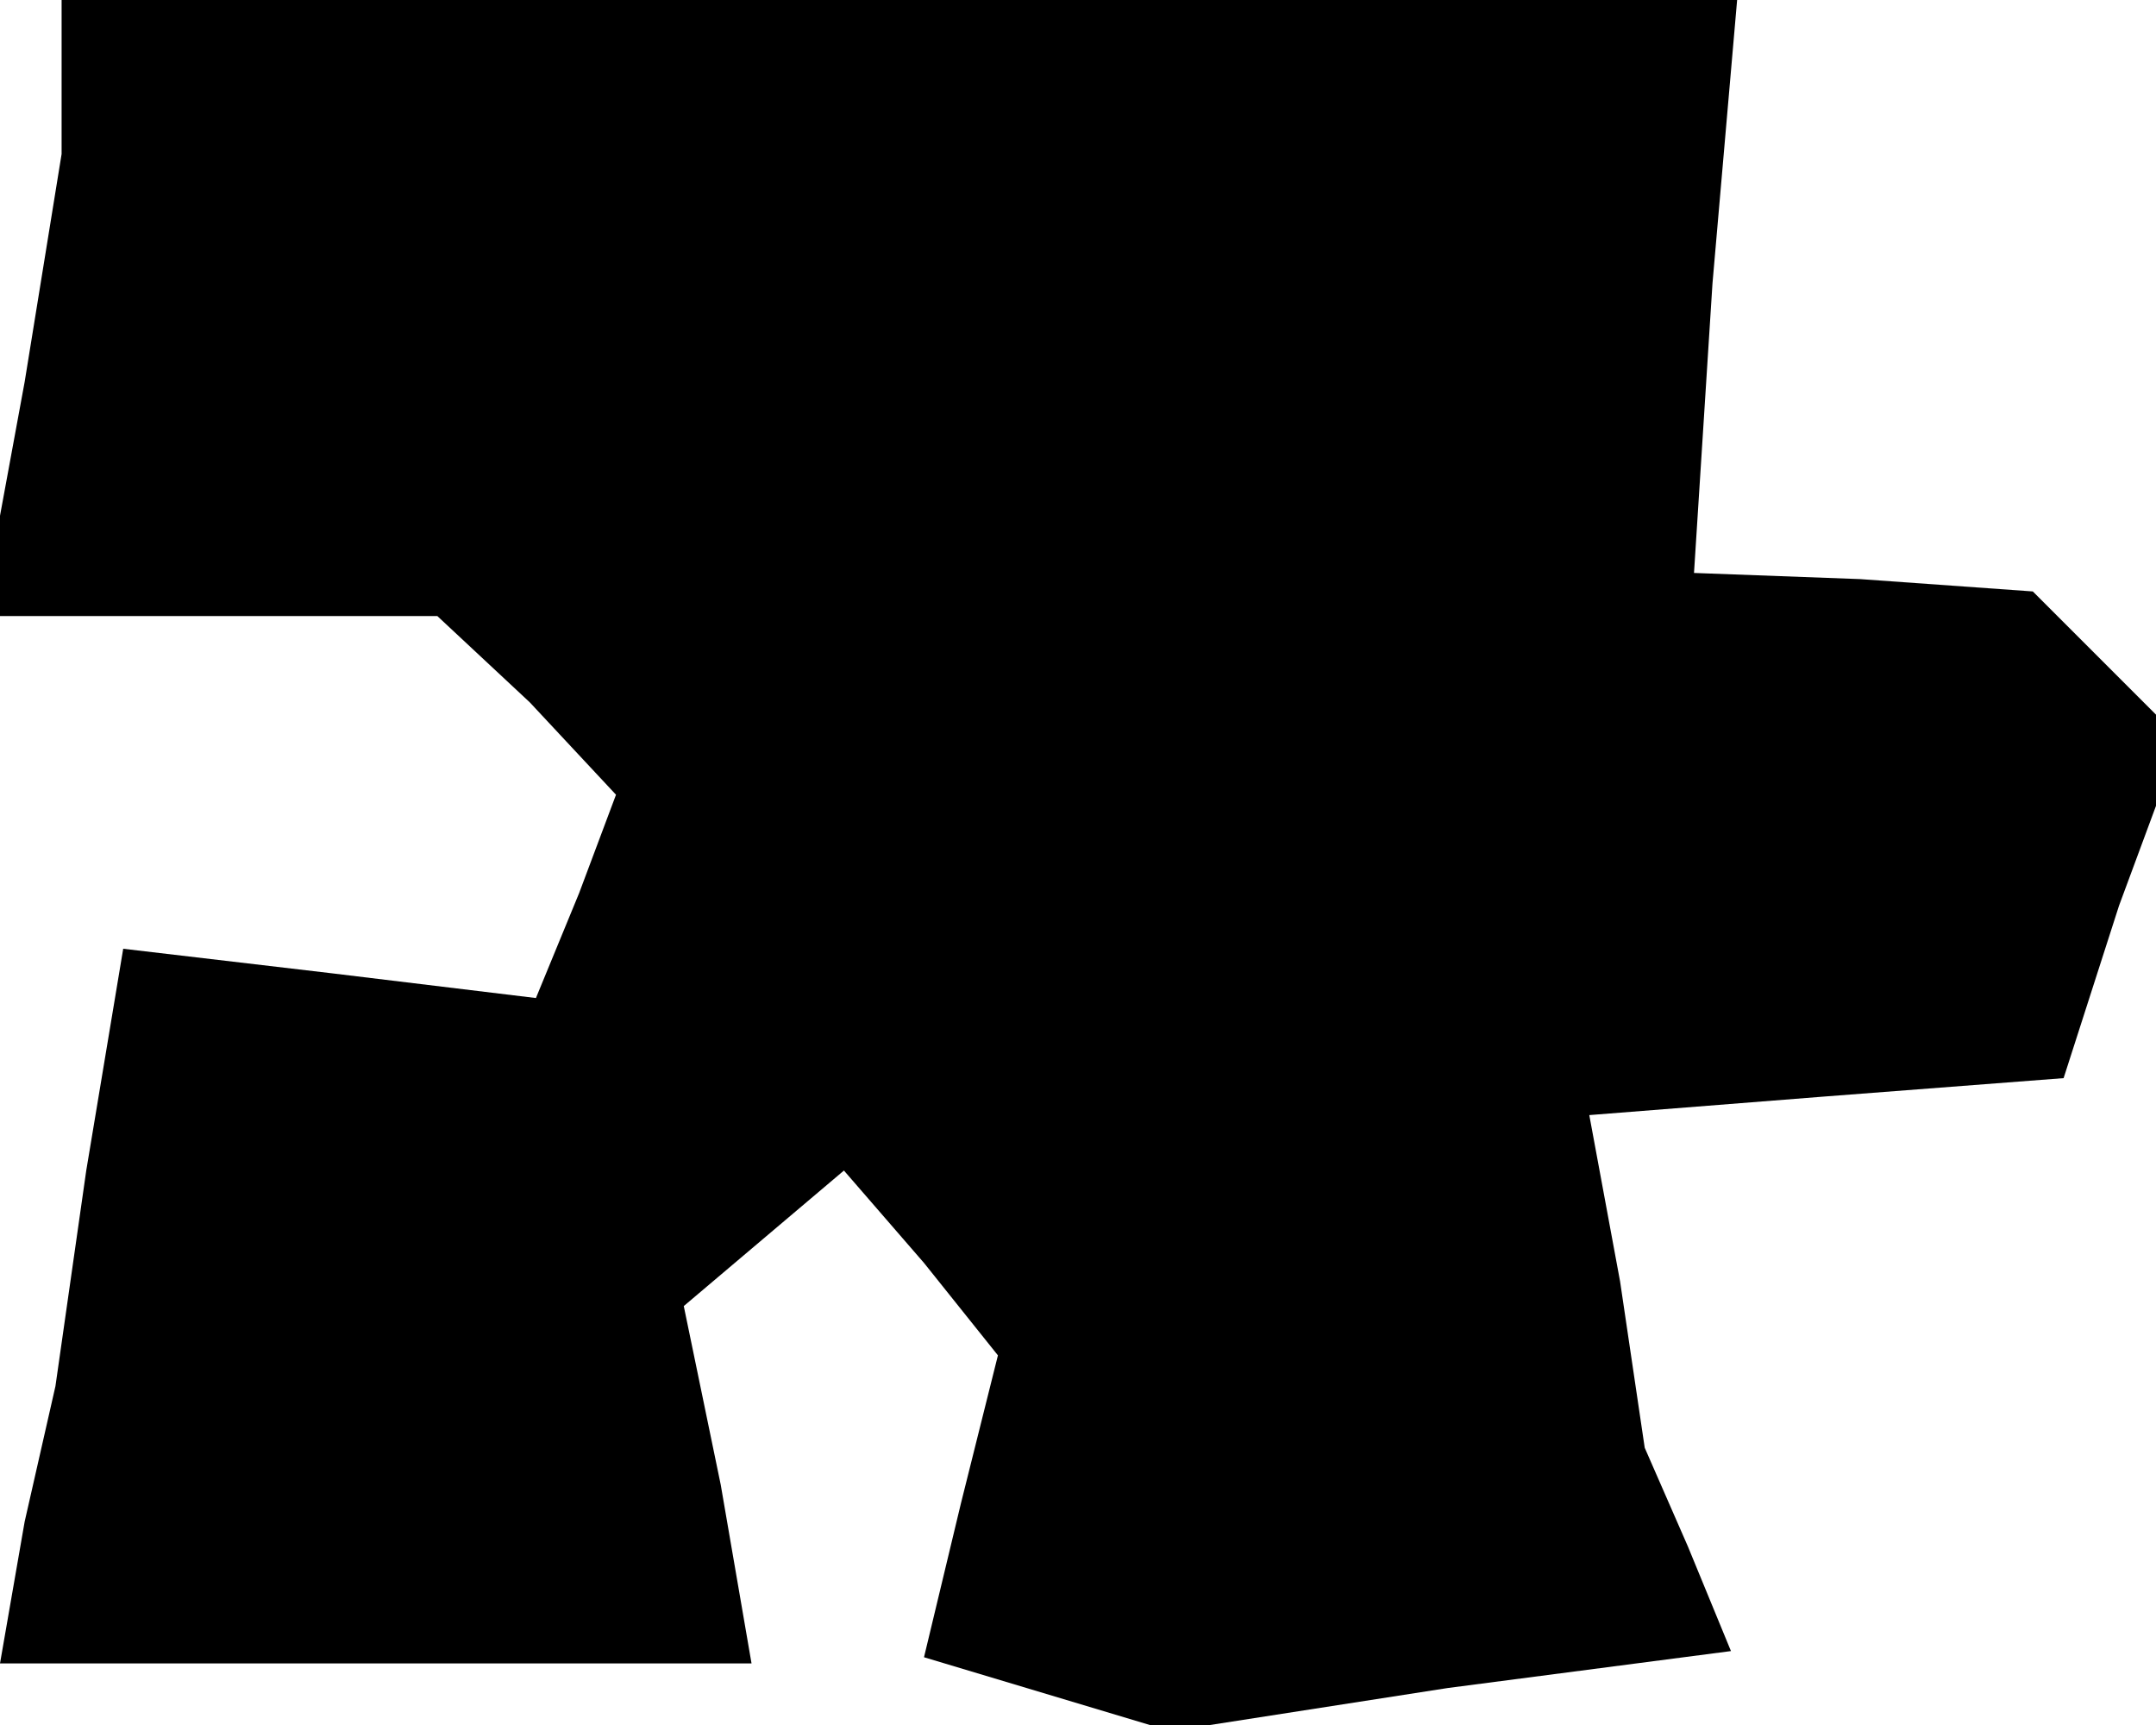 <?xml version="1.0" standalone="no"?>
<!DOCTYPE svg PUBLIC "-//W3C//DTD SVG 20010904//EN"
 "http://www.w3.org/TR/2001/REC-SVG-20010904/DTD/svg10.dtd">
<svg version="1.0" xmlns="http://www.w3.org/2000/svg"
 width="35pt" height="28pt" viewBox="0 0 35 28"
 preserveAspectRatio="xMidYMid meet">
<g transform="translate(0,28) scale(0.1,-0.1)"
fill="#000000" stroke="none">
<path d="M10 268 l0 -13 -6 -37 -7 -38 37 0 37 0 15 -14 14 -15 -6 -16 -7 -17
-33 4 -34 4 -6 -36 -5 -35 -5 -22 -4 -23 61 0 61 0 -5 29 -6 29 13 11 13 11
13 -15 12 -15 -6 -24 -6 -25 20 -6 20 -6 45 7 46 6 -7 17 -7 16 -4 27 -5 27
38 3 39 3 9 28 10 27 -12 12 -12 12 -28 2 -27 1 3 47 4 46 -136 0 -136 0 0
-12z"/>
</g>
</svg>

